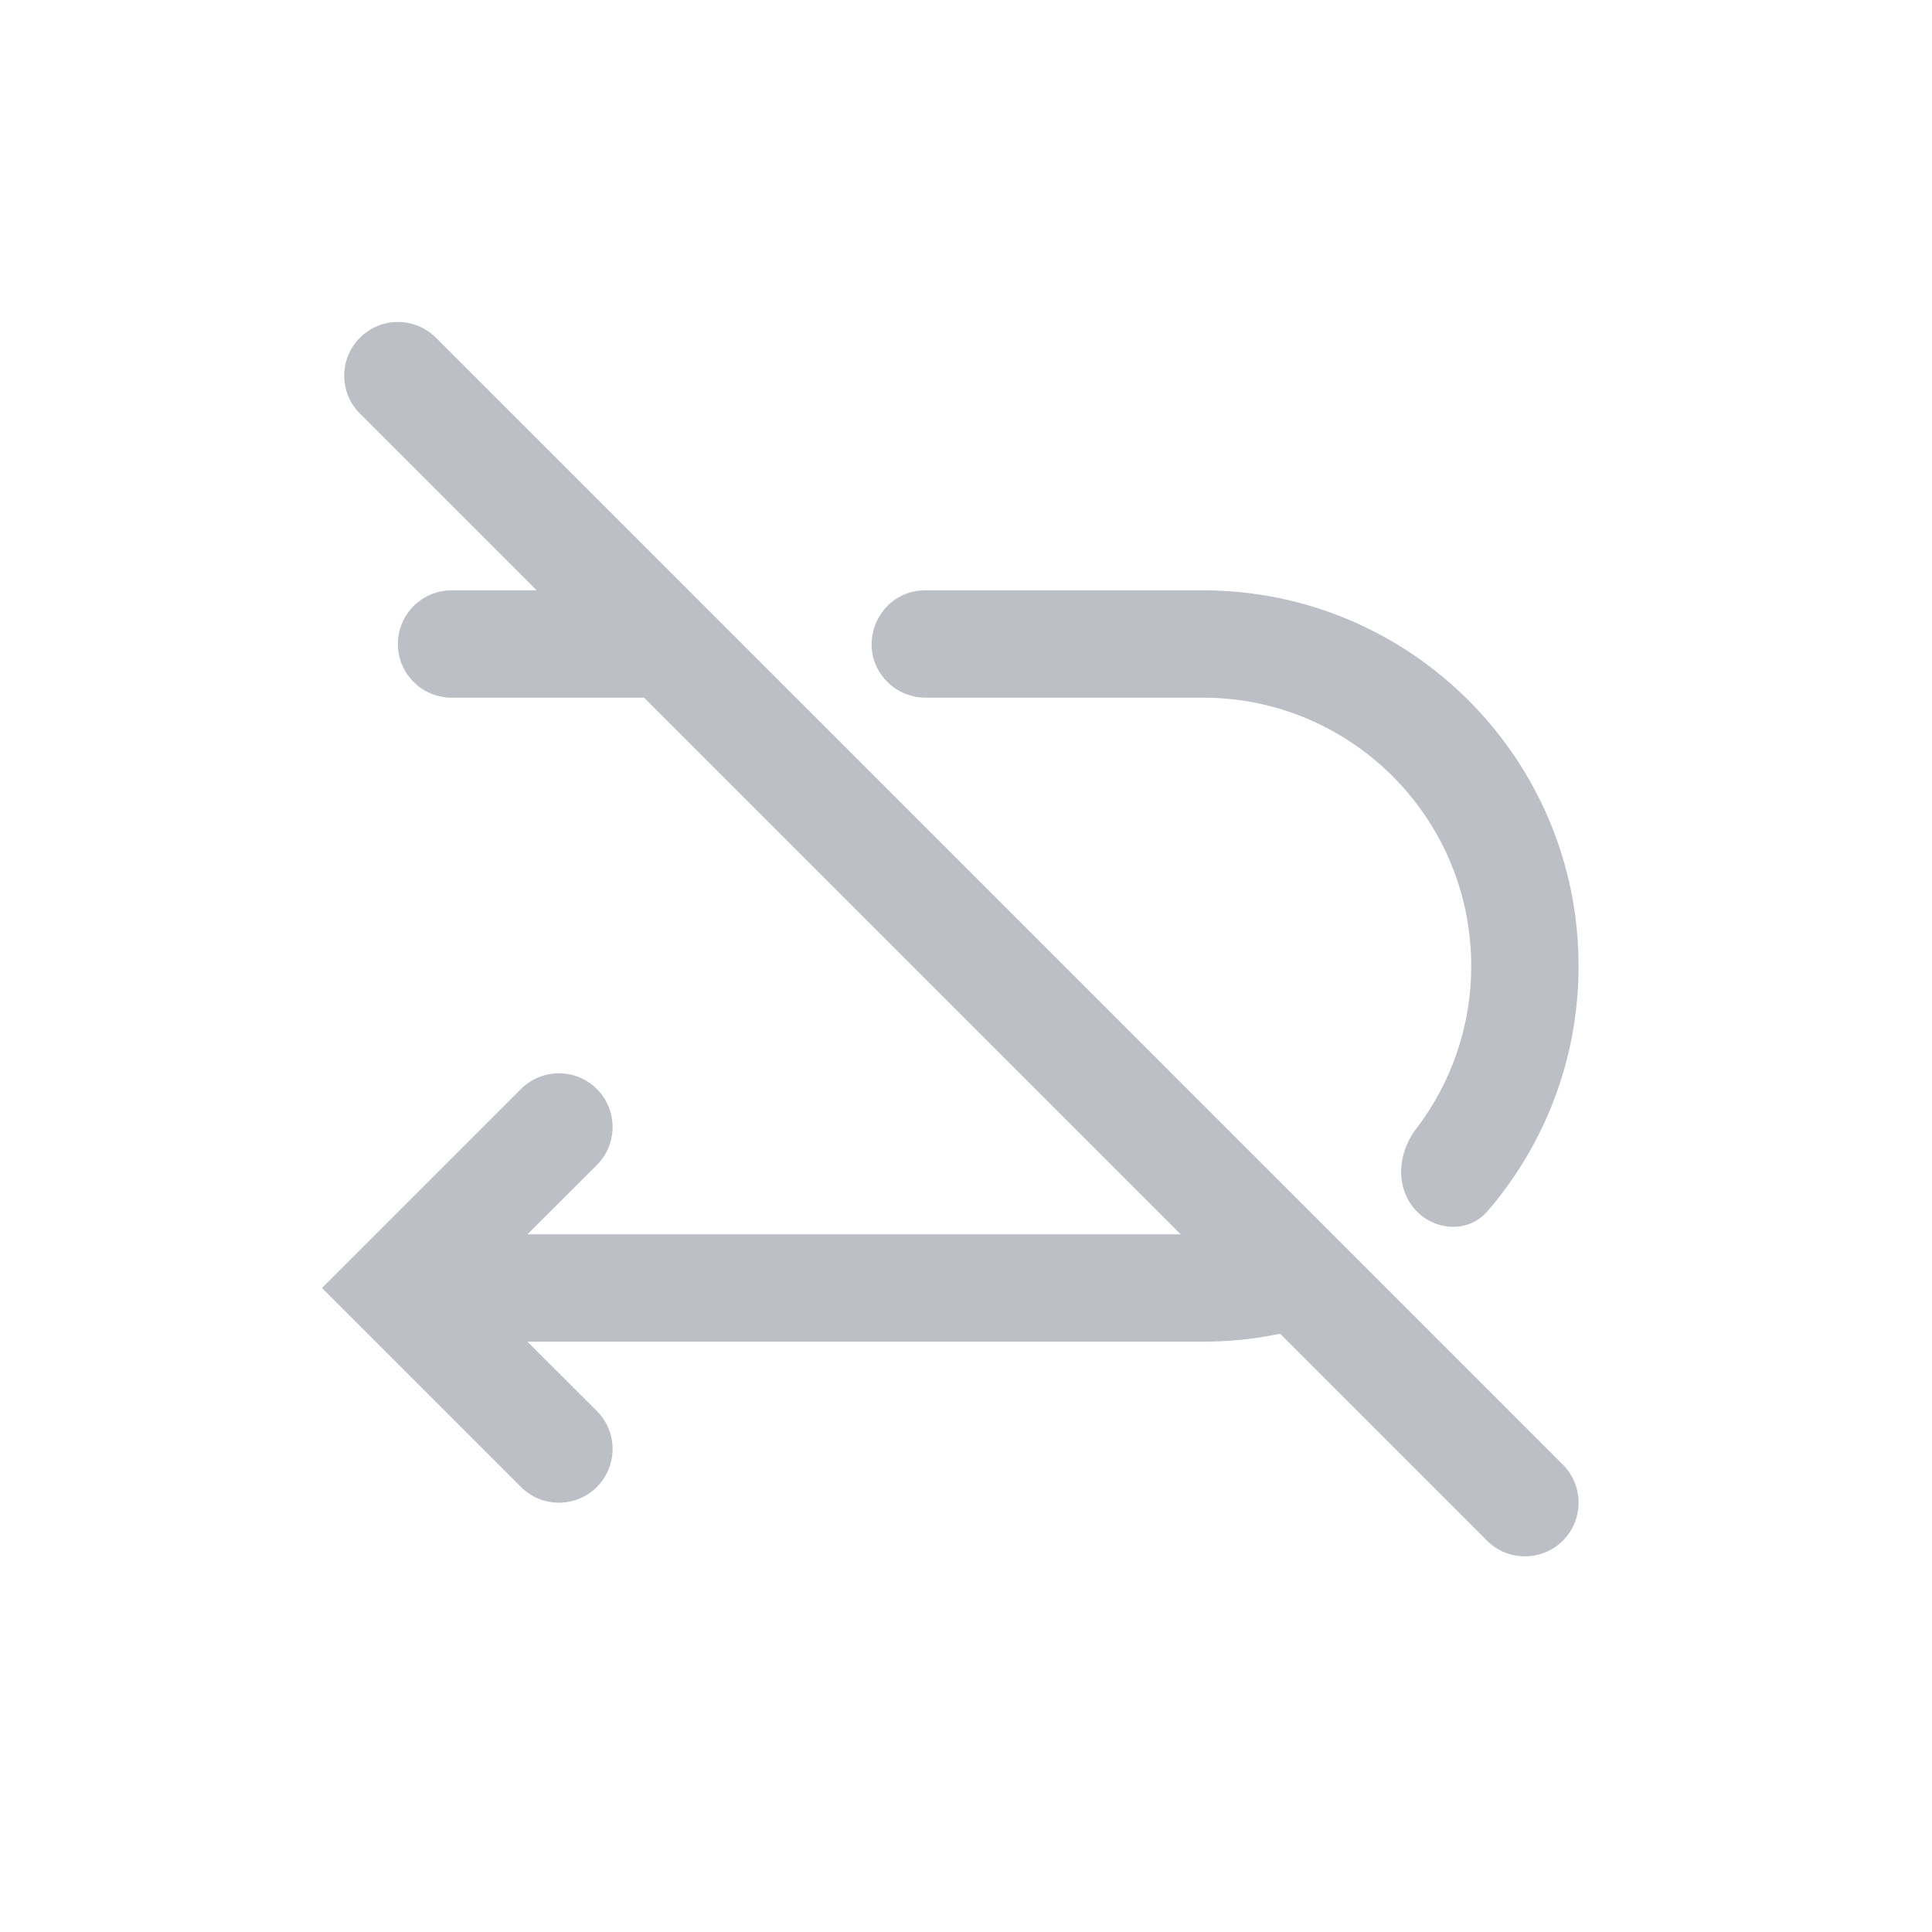 <svg width="18" height="18" viewBox="0 0 18 18" fill="none" xmlns="http://www.w3.org/2000/svg">
    <path d="M3.354 3.146C3.549 2.951 3.865 2.951 4.061 3.146L14.561 13.646C14.756 13.842 14.756 14.158 14.561 14.354C14.365 14.549 14.049 14.549 13.854 14.354L11.926 12.426C11.694 12.475 11.454 12.5 11.207 12.5H4.914L5.561 13.146C5.756 13.342 5.756 13.658 5.561 13.854C5.365 14.049 5.049 14.049 4.854 13.854L3 12L4.854 10.146C5.049 9.951 5.365 9.951 5.561 10.146C5.756 10.342 5.756 10.658 5.561 10.854L4.914 11.5H11L6 6.5H4.207C3.931 6.5 3.707 6.276 3.707 6C3.707 5.724 3.931 5.5 4.207 5.5H5L3.354 3.854C3.158 3.658 3.158 3.342 3.354 3.146Z" fill="#BDBFC7" />
    <path d="M13.202 11.288C12.998 11.083 13.016 10.75 13.192 10.52C13.515 10.099 13.707 9.572 13.707 9C13.707 7.619 12.588 6.5 11.207 6.5H8.621C8.489 6.5 8.362 6.447 8.268 6.354C7.953 6.039 8.176 5.5 8.621 5.5H11.207C13.14 5.5 14.707 7.067 14.707 9C14.707 9.873 14.387 10.672 13.858 11.285C13.687 11.483 13.387 11.473 13.202 11.288Z" fill="#BDBFC7" />
</svg>